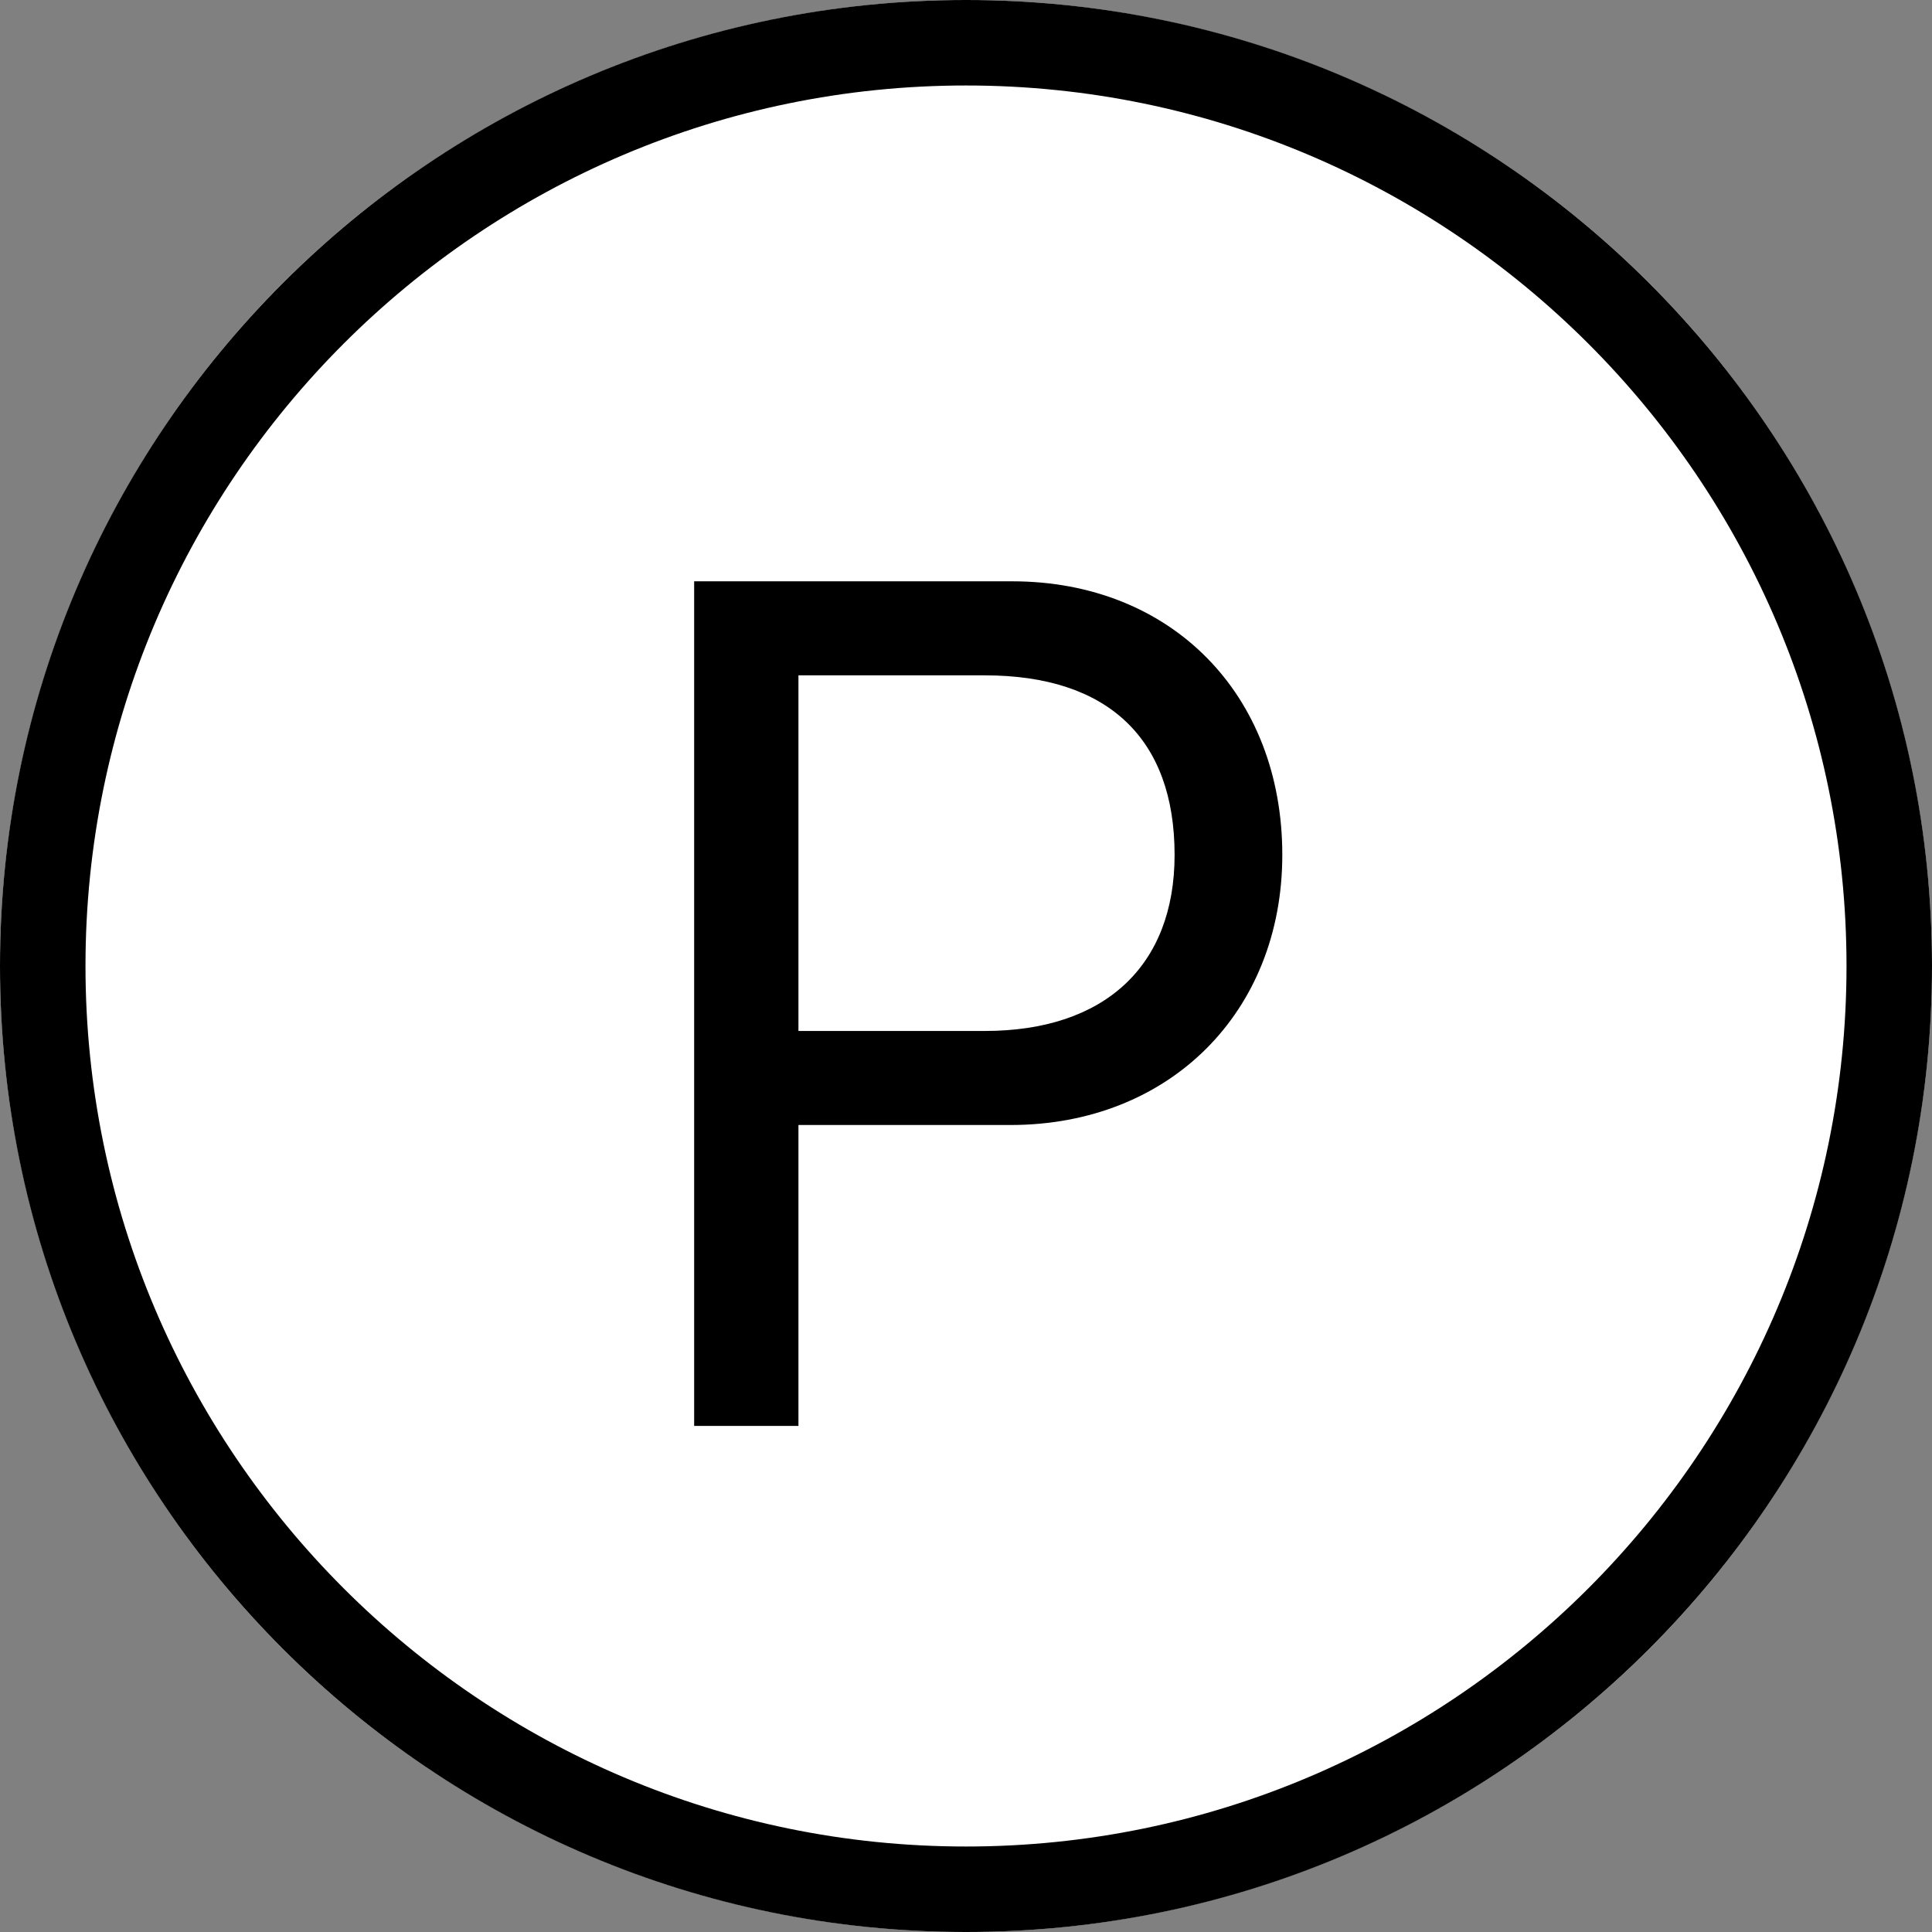 <?xml version="1.0" encoding="utf-8"?>
<!-- Generator: Adobe Illustrator 24.2.1, SVG Export Plug-In . SVG Version: 6.00 Build 0)  -->
<svg version="1.1" id="Шар_1" xmlns="http://www.w3.org/2000/svg" xmlns:xlink="http://www.w3.org/1999/xlink" x="0px" y="0px"
	 viewBox="0 0 11.3 11.3" style="enable-background:new 0 0 11.3 11.3;" xml:space="preserve">
<rect x="0" y="0" width="11.3" height="11.3" fill="#808080" stroke="none"/>
<style type="text/css">
	.st0{display:none;}
	.st1{fill:#FFFFFF;}
</style>
<g id="Шар_3" class="st0">
</g>
<g>
	<g>
		<circle class="st1" cx="5.65" cy="5.65" r="5.65"/>
		<path d="M5.65,0.5c2.84,0,5.15,2.31,5.15,5.15S8.49,10.8,5.65,10.8c-2.84,0-5.15-2.31-5.15-5.15S2.81,0.5,5.65,0.5 M5.65,0
			C2.53,0,0,2.53,0,5.65s2.53,5.65,5.65,5.65c3.12,0,5.65-2.53,5.65-5.65S8.77,0,5.65,0L5.65,0z"/>
	</g>
	<g>
		<path d="M5.92,3.4C6.85,3.4,7.5,4.06,7.5,5c0,0.92-0.66,1.58-1.59,1.58H4.67v1.76H4.06V3.4H5.92z M4.67,6.03h1.09
			c0.7,0,1.11-0.38,1.11-1.03c0-0.68-0.39-1.05-1.11-1.05H4.67V6.03z"/>
	</g>
</g>
</svg>
